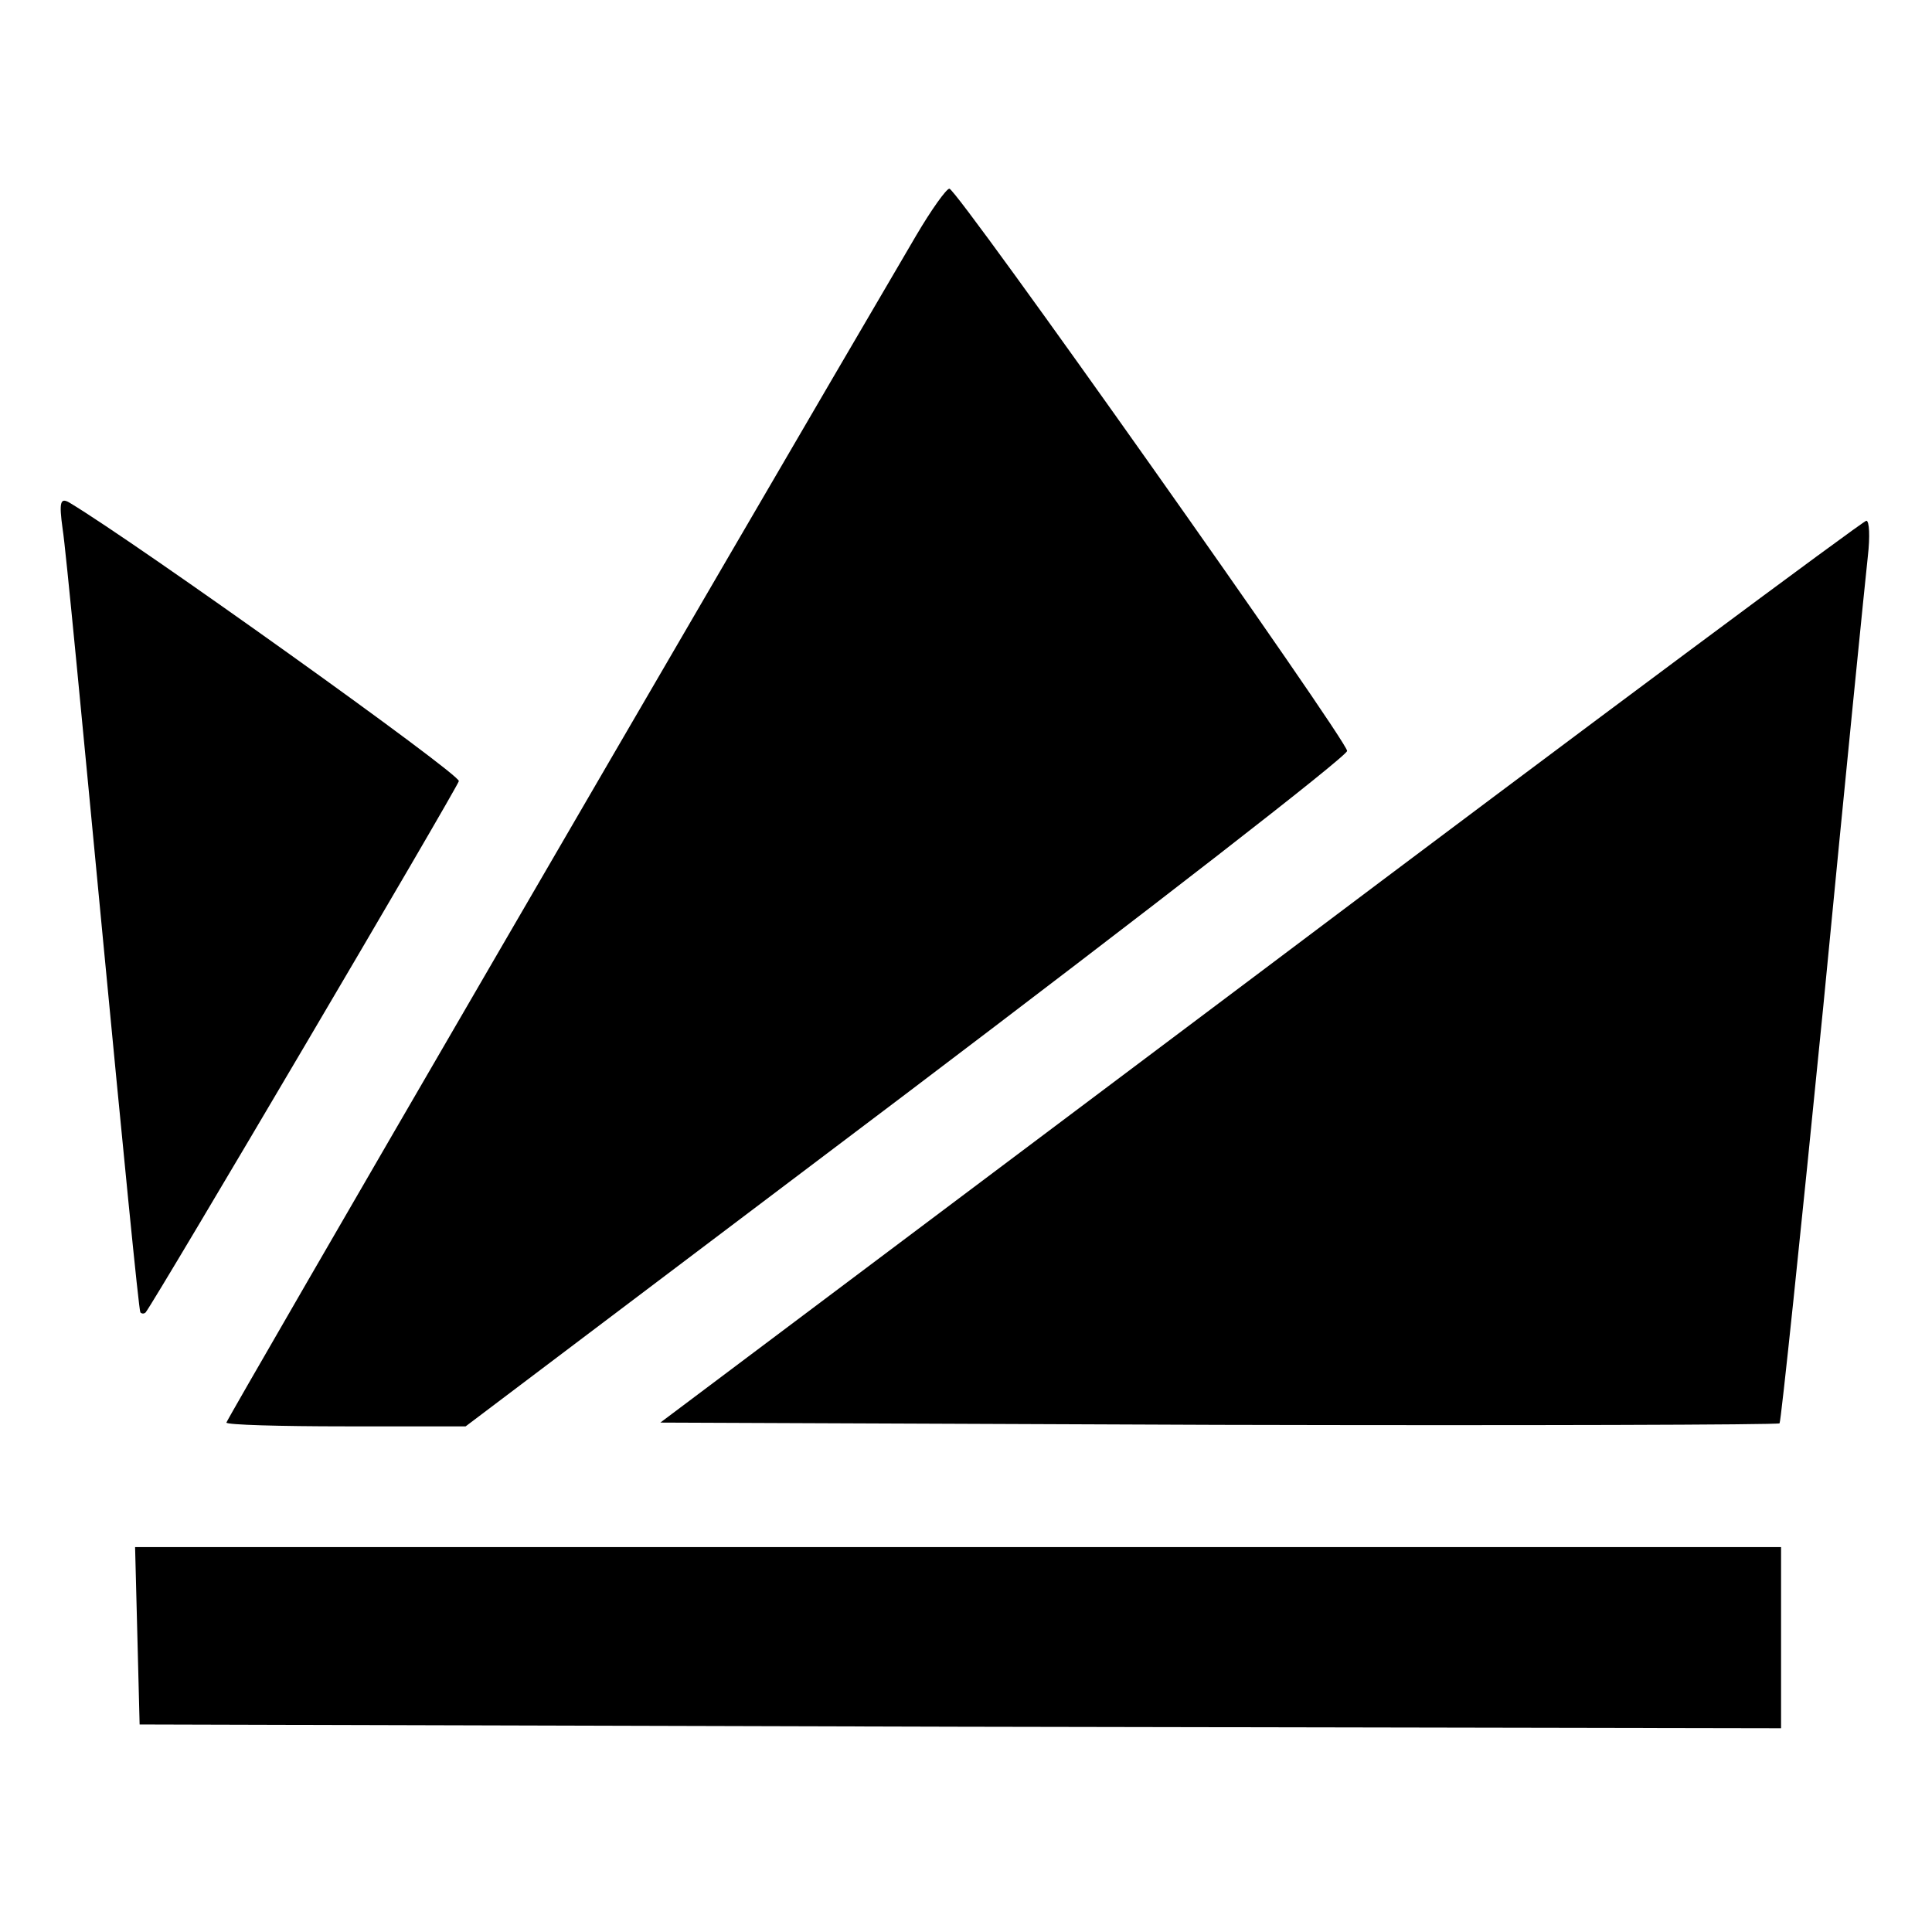 <?xml version="1.0" standalone="no"?>
<!DOCTYPE svg PUBLIC "-//W3C//DTD SVG 20010904//EN"
 "http://www.w3.org/TR/2001/REC-SVG-20010904/DTD/svg10.dtd">
<svg version="1.0" xmlns="http://www.w3.org/2000/svg"
 width="256pt" height="256pt" viewBox="0 0 256 256"
 preserveAspectRatio="xMidYMid meet">

<g transform="translate(0,256) scale(0.1,-0.1)"
fill="#000000" stroke="none">
<path d="M1214 2248 c-254 -433 -914 -1569 -914 -1573 0 -3 71 -5 158 -5 l159
0 584 441 c321 243 584 447 584 454 0 14 -516 744 -527 745 -4 0 -24 -28 -44
-62z"/>
<path d="M83 1859 c4 -24 27 -267 53 -539 26 -272 48 -497 50 -499 2 -2 5 -2
7 0 14 18 413 695 415 704 2 9 -426 315 -516 369 -12 7 -14 1 -9 -35z"/>
<path d="M1670 1272 l-795 -597 739 -3 c407 -1 741 0 744 2 2 3 28 251 58 553
29 301 56 569 59 596 3 26 2 47 -2 47 -4 0 -366 -269 -803 -598z"/>
<path d="M182 393 l3 -118 1087 -3 1088 -2 0 120 0 120 -1090 0 -1091 0 3
-117z"/>
</g>
</svg>
